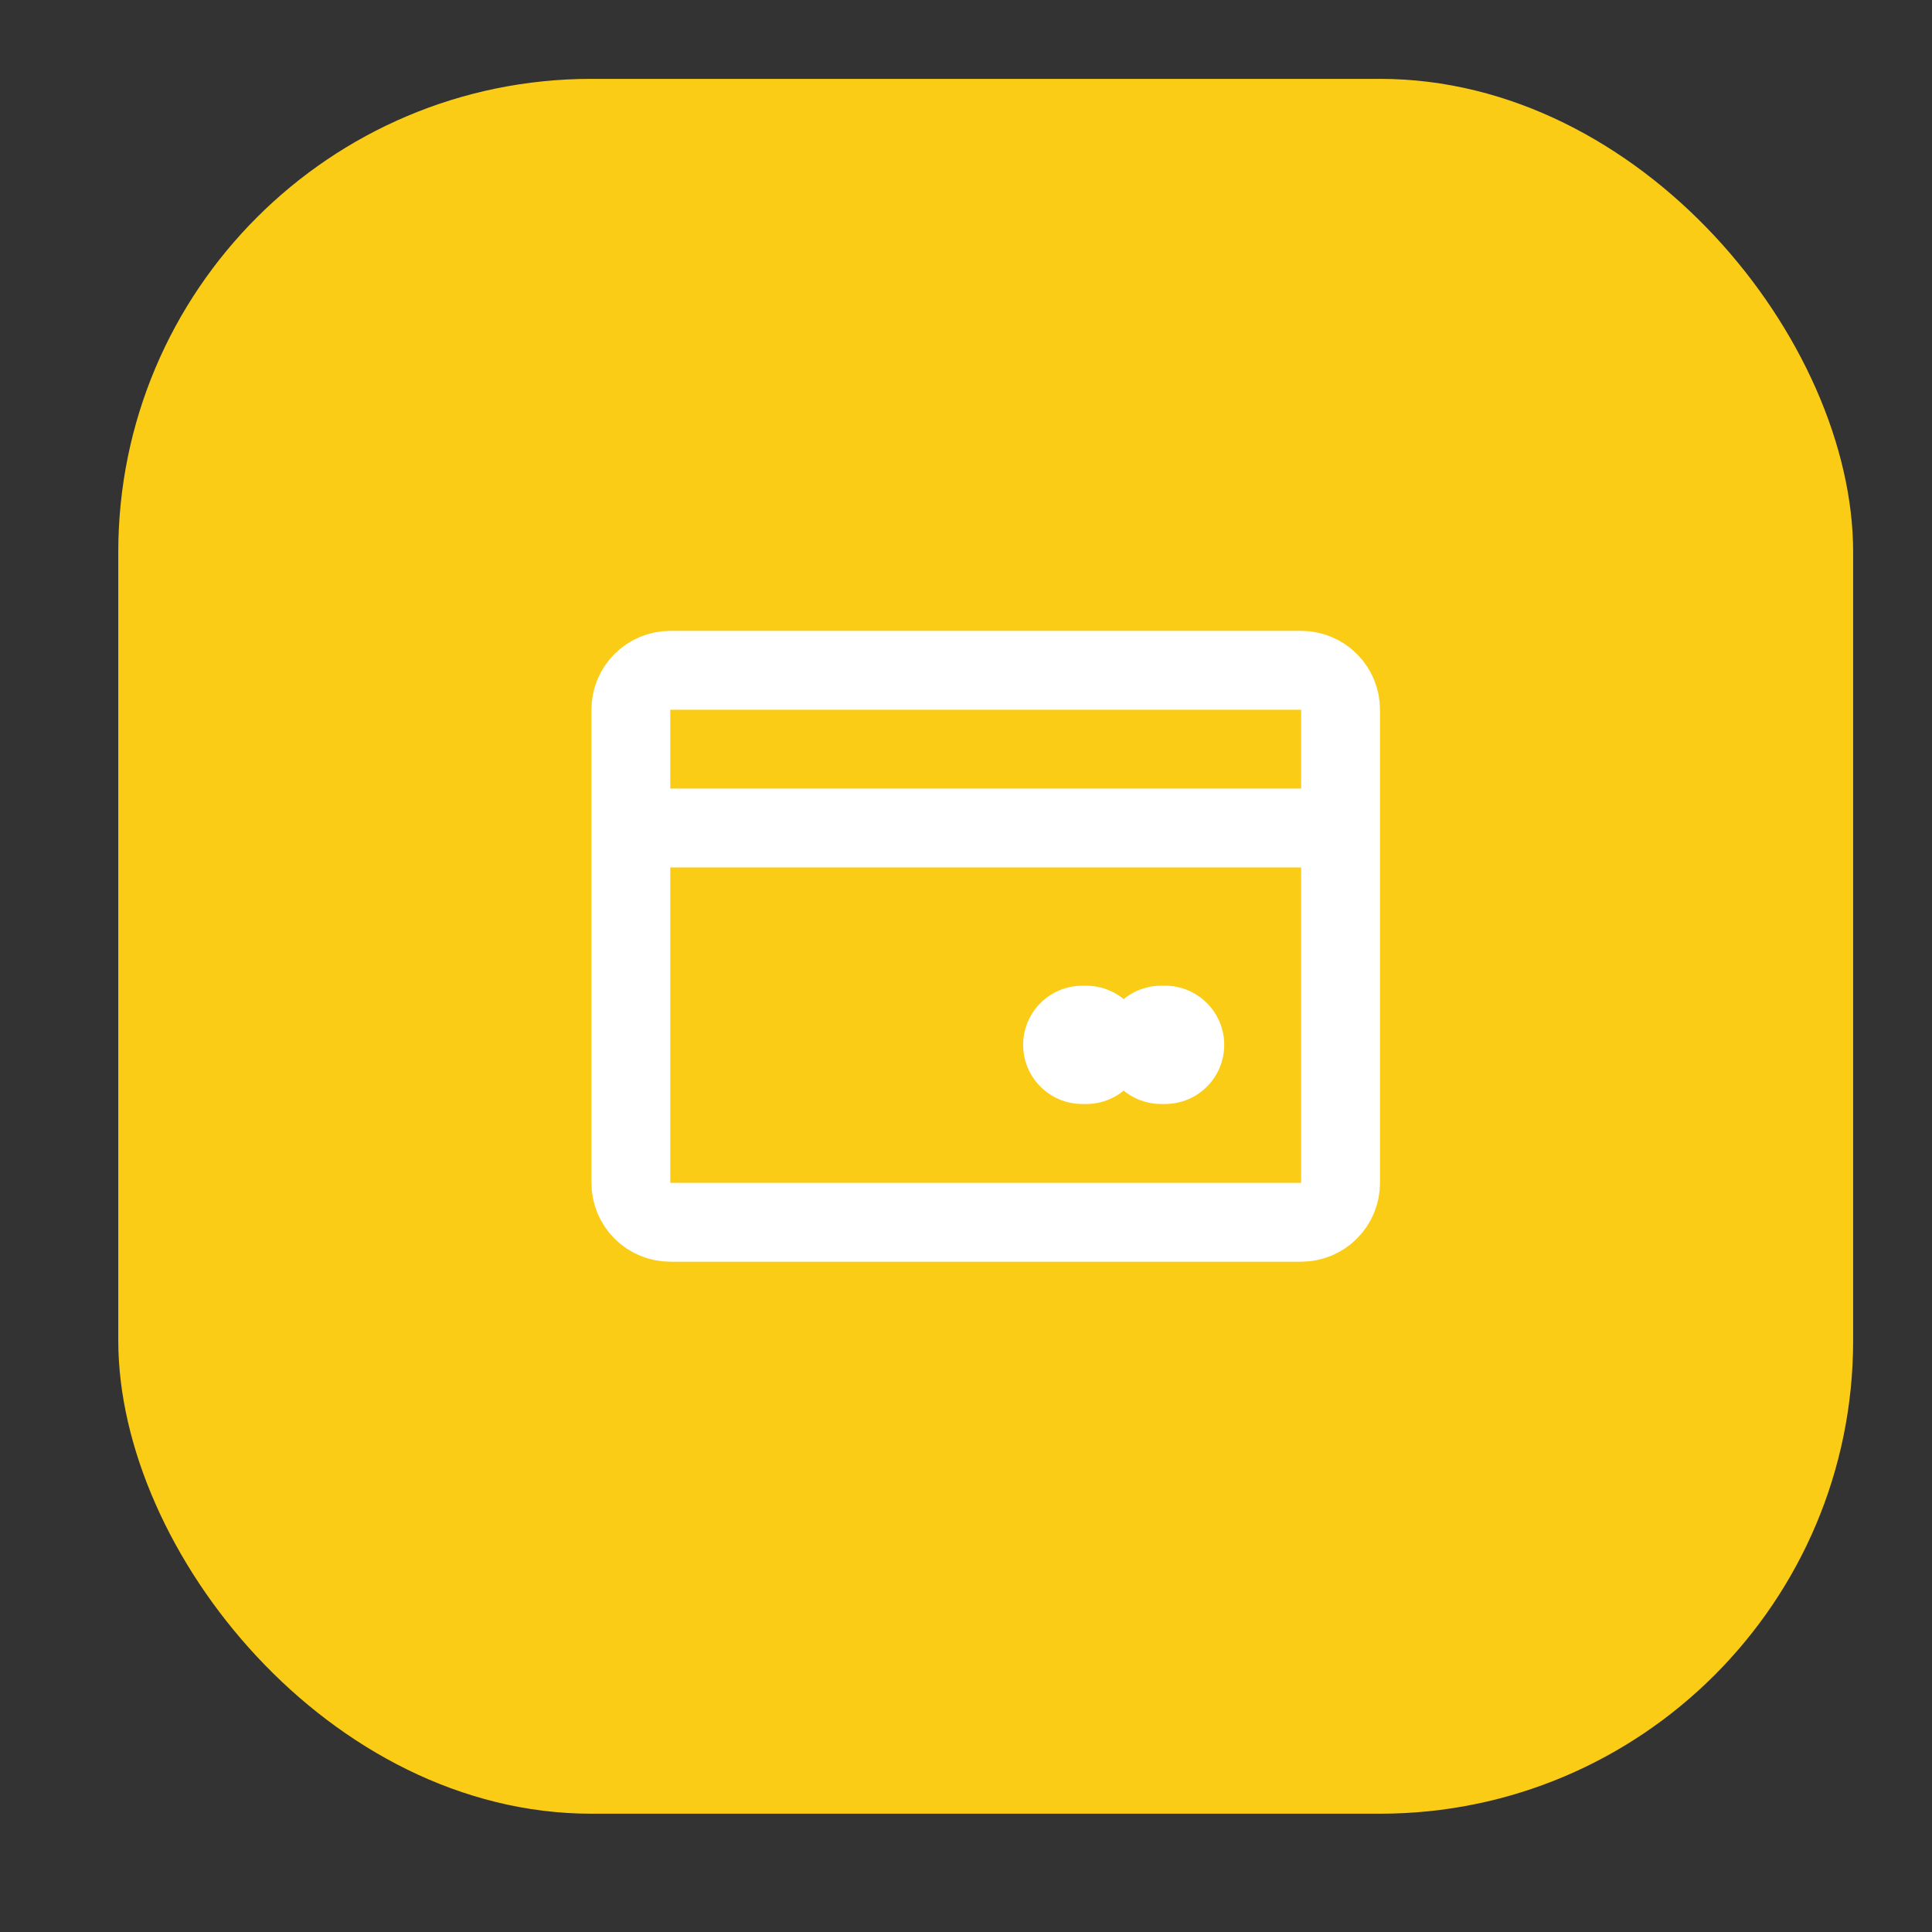 <svg width="49" height="49" viewBox="0 0 49 49" fill="none" xmlns="http://www.w3.org/2000/svg">
<rect x="0" y="0" width="49" height="49" fill="#333333" stroke="none"/>
<rect x="3" y="2" width="44" height="44" rx="12" fill="#FACC15"/>
<path d="M29.549 26.5H29.449" stroke="white" stroke-width="3" stroke-linecap="round" stroke-linejoin="round"/>
<path d="M27.549 26.5H27.449" stroke="white" stroke-width="3" stroke-linecap="round" stroke-linejoin="round"/>
<path d="M34 21H16M33 31H17C16.735 31 16.48 30.895 16.293 30.707C16.105 30.52 16 30.265 16 30V18C16 17.735 16.105 17.48 16.293 17.293C16.48 17.105 16.735 17 17 17H33C33.265 17 33.52 17.105 33.707 17.293C33.895 17.48 34 17.735 34 18V30C34 30.265 33.895 30.52 33.707 30.707C33.52 30.895 33.265 31 33 31Z" stroke="white" stroke-width="2" stroke-linecap="round" stroke-linejoin="round"/>
</svg>
